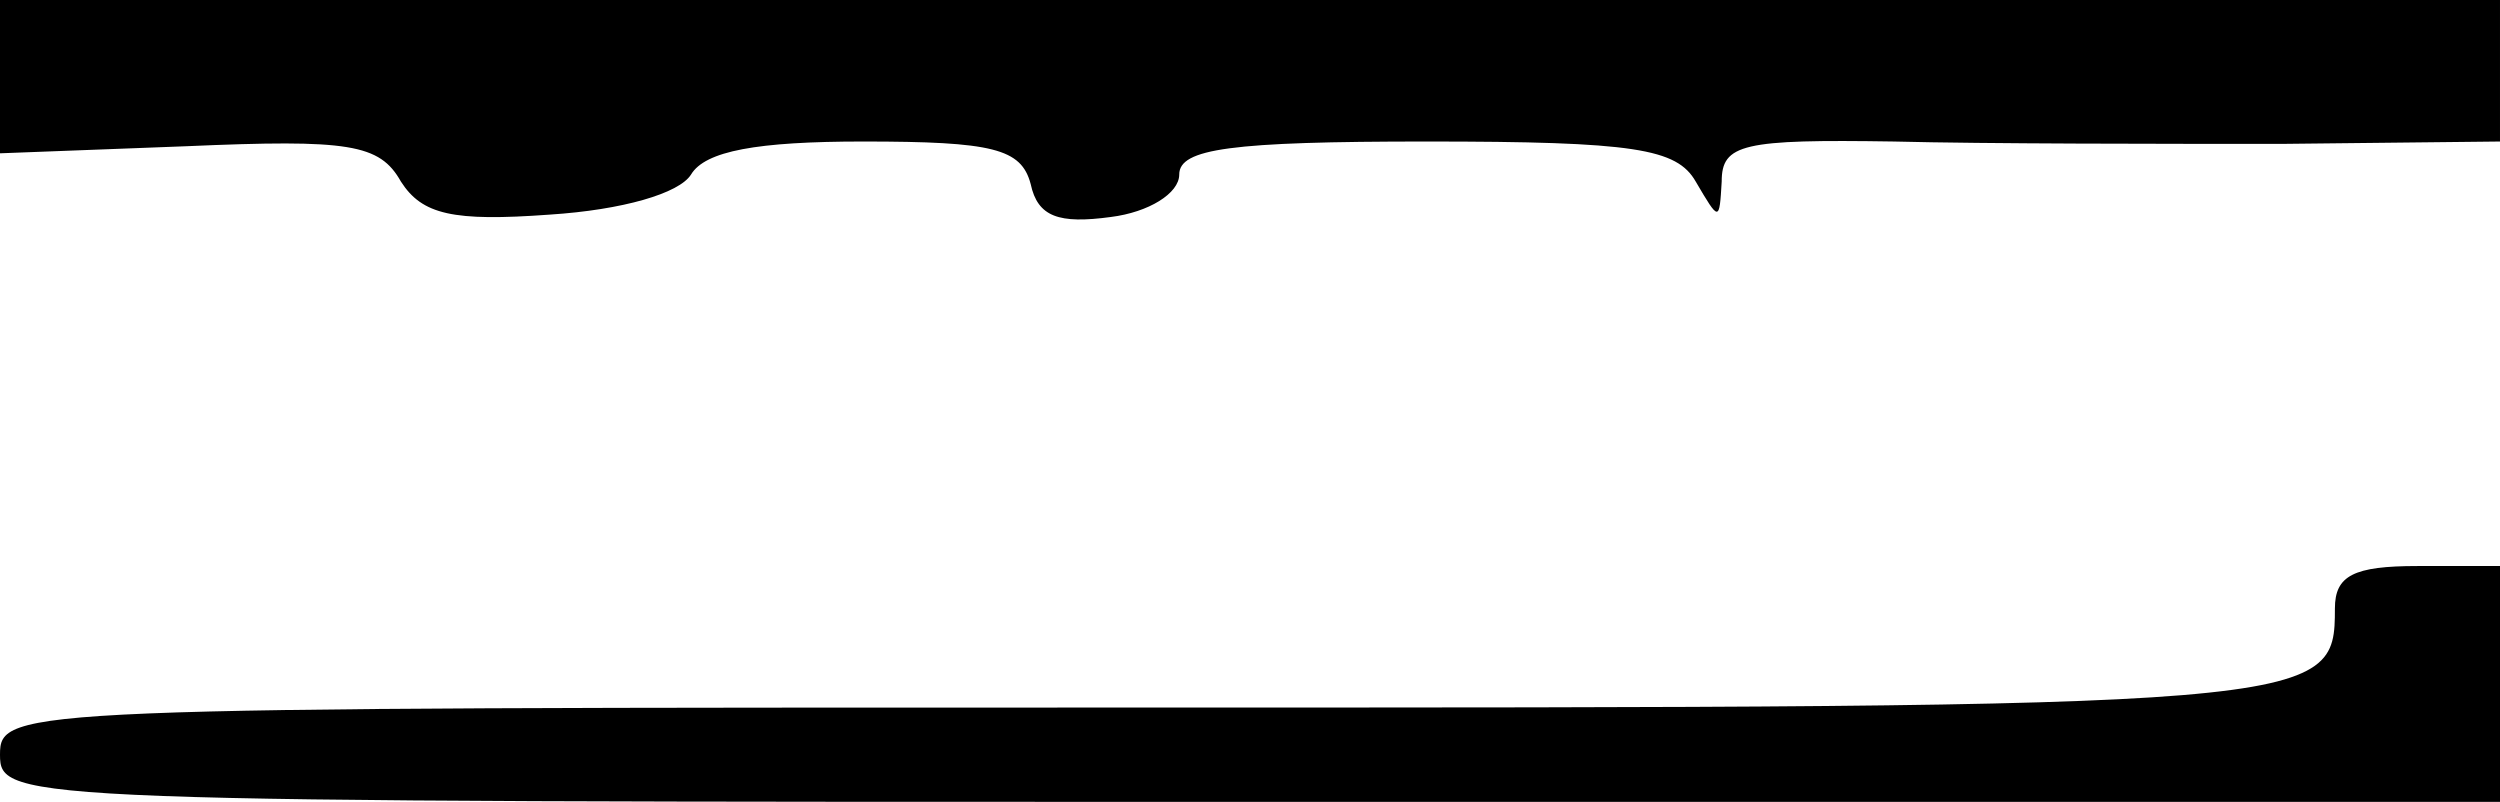 <?xml version="1.0" standalone="no"?>
<!DOCTYPE svg PUBLIC "-//W3C//DTD SVG 20010904//EN"
 "http://www.w3.org/TR/2001/REC-SVG-20010904/DTD/svg10.dtd">
<svg version="1.0" xmlns="http://www.w3.org/2000/svg"
 width="106pt" height="34pt" viewBox="0 0 106 34"
 preserveAspectRatio="xMidYMid meet">
<g transform="translate(0,34) scale(0.1,-0.1)"
fill="#000000" stroke="none">
<path d="M0 308 l0 -33 79 3 c69 3 82 1 91 -15 9 -14 22 -17 63 -14 31 2 55 9
60 17 6 10 28 14 73 14 55 0 67 -3 71 -18 3 -14 12 -17 34 -14 16 2 29 10 29
18 0 11 22 14 105 14 88 0 106 -3 114 -17 10 -17 10 -17 11 0 0 16 9 18 73 17
39 -1 114 -1 165 -1 l92 1 0 30 0 30 -530 0 -530 0 0 -32z"/>
<path d="M990 82 c0 -42 -4 -42 -507 -42 -476 0 -483 0 -483 -20 0 -20 7 -20
530 -20 l530 0 0 50 0 50 -35 0 c-27 0 -35 -4 -35 -18z"/>
</g>
</svg>
